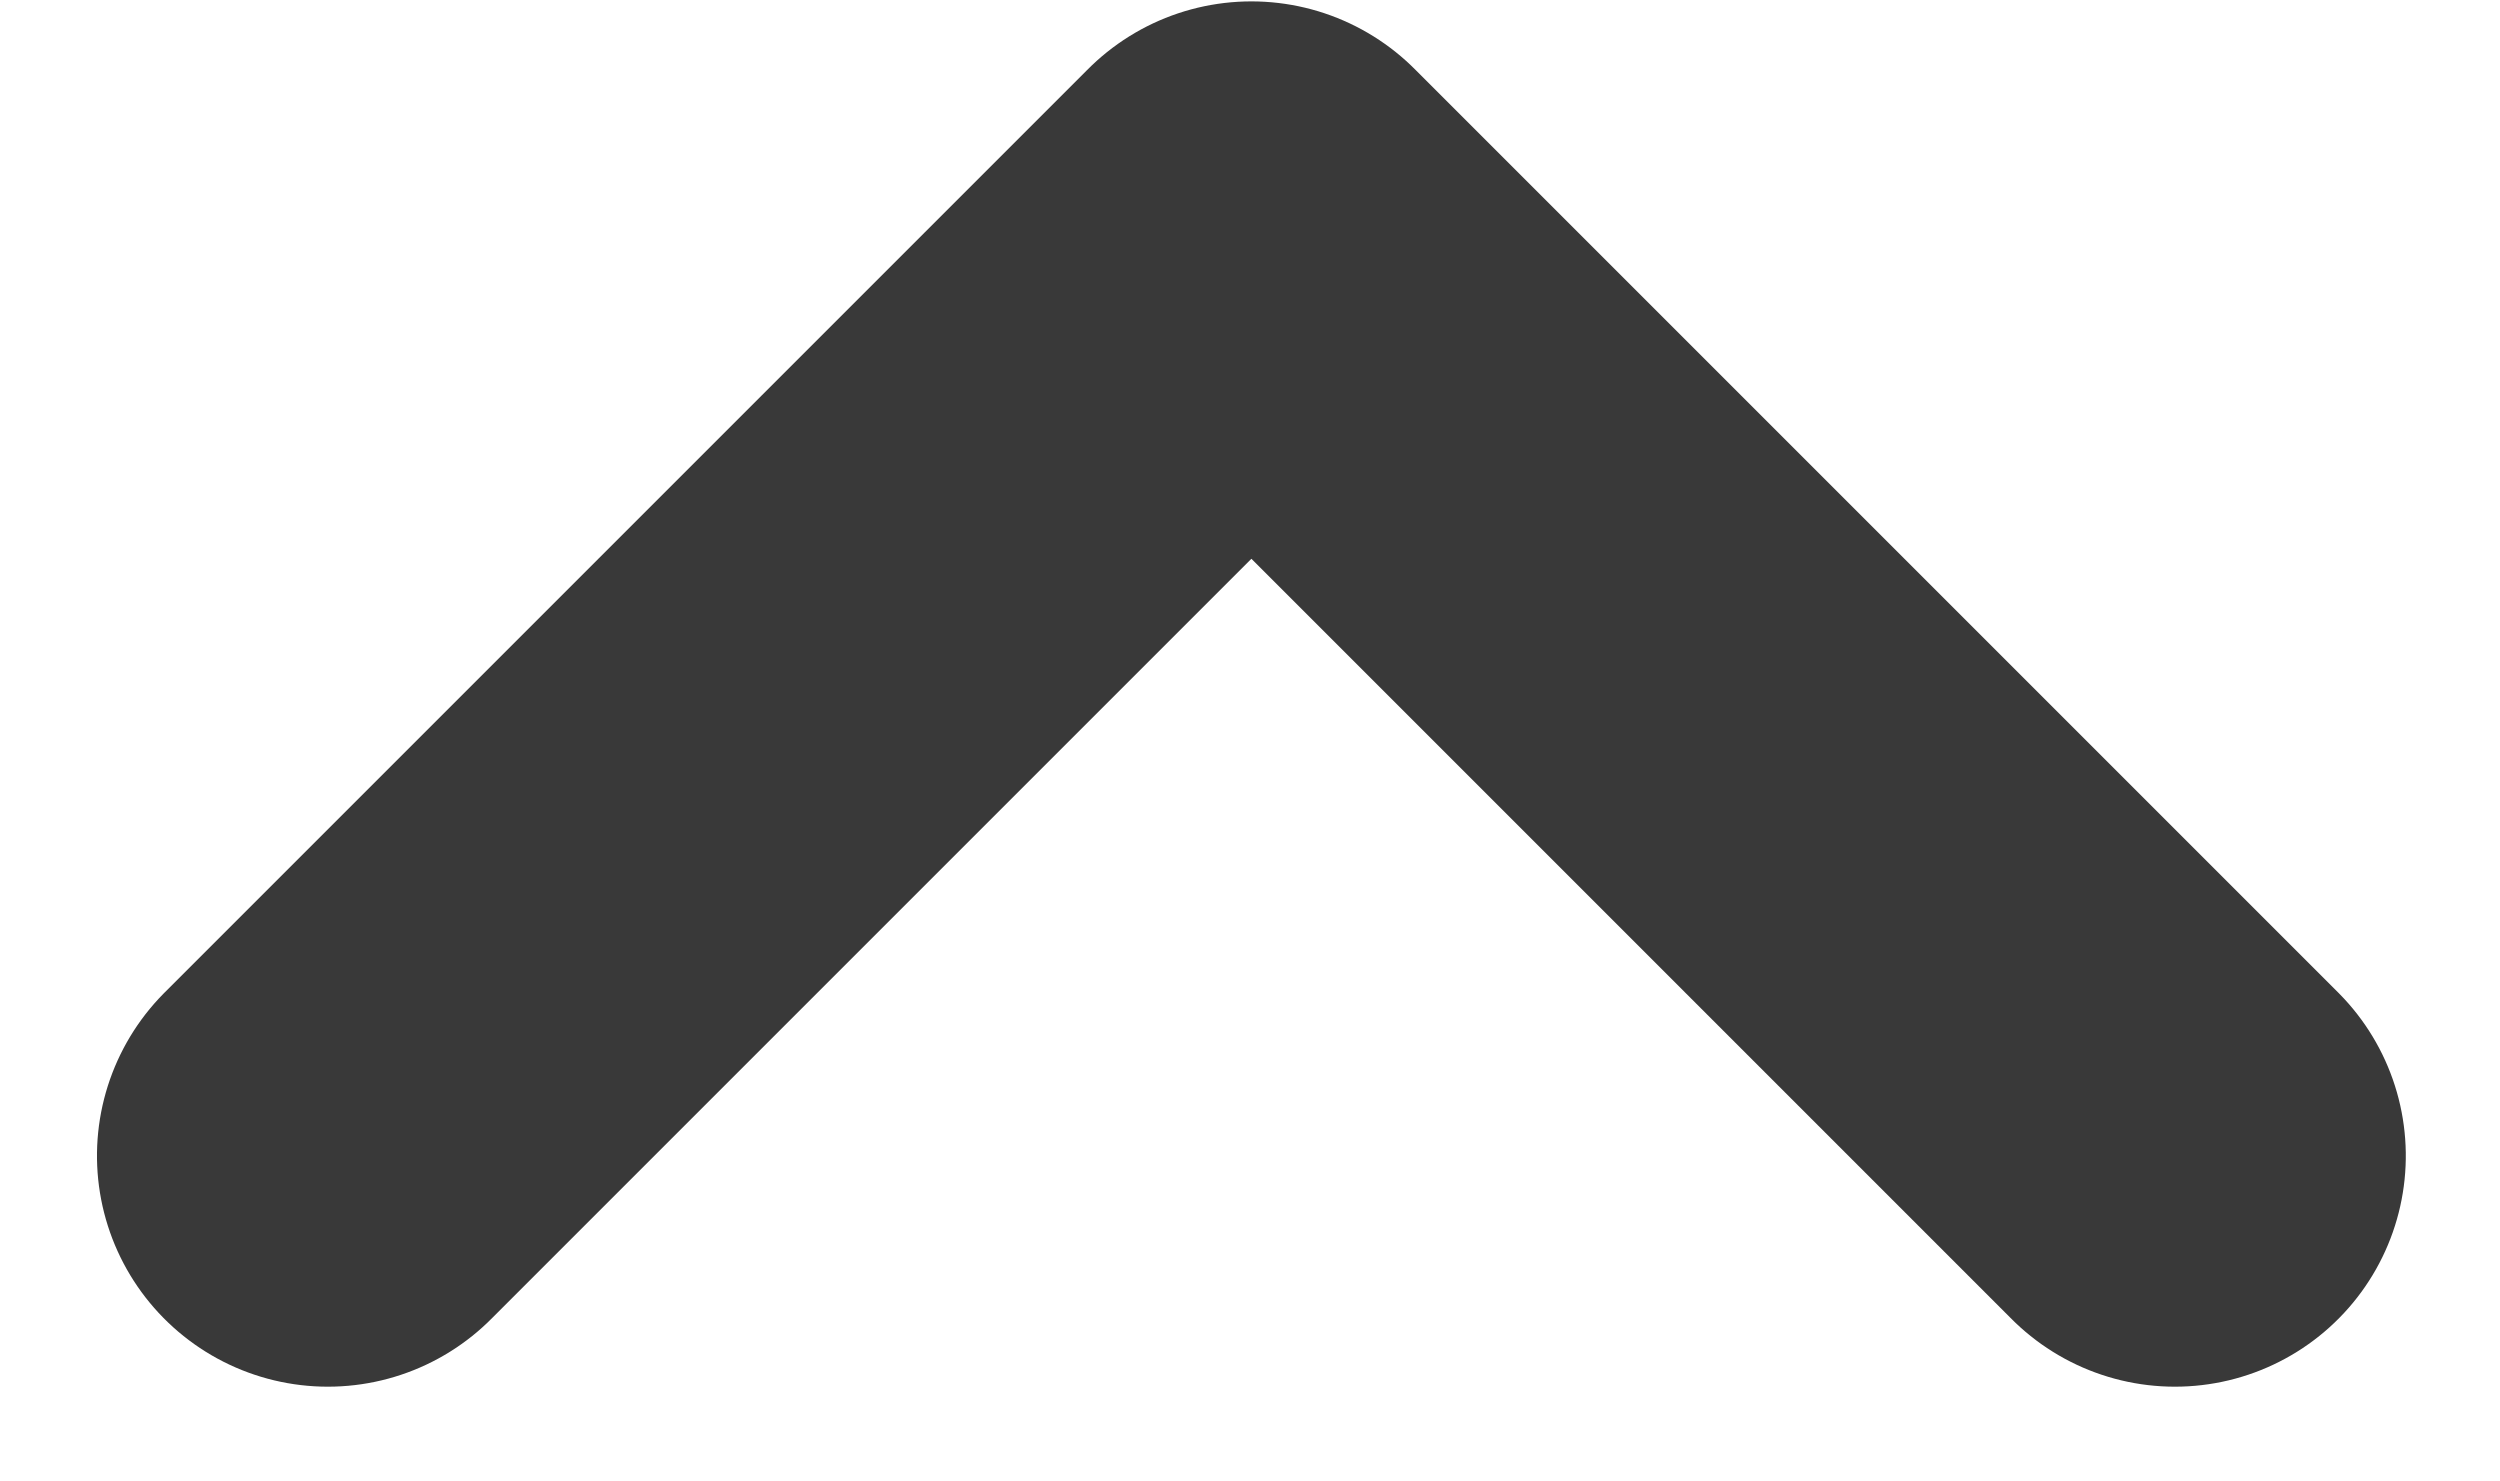 <svg xmlns="http://www.w3.org/2000/svg" width="10.828" height="6.414" viewBox="0 0 10.828 6.414">
  <path id="arrow" d="M-22890.961-22491.191l-4,4,4,4" transform="translate(-22481.771 22895.967) rotate(90)" fill="none" stroke="#393939" stroke-linecap="round" stroke-linejoin="round" stroke-width="2"/>
</svg>
